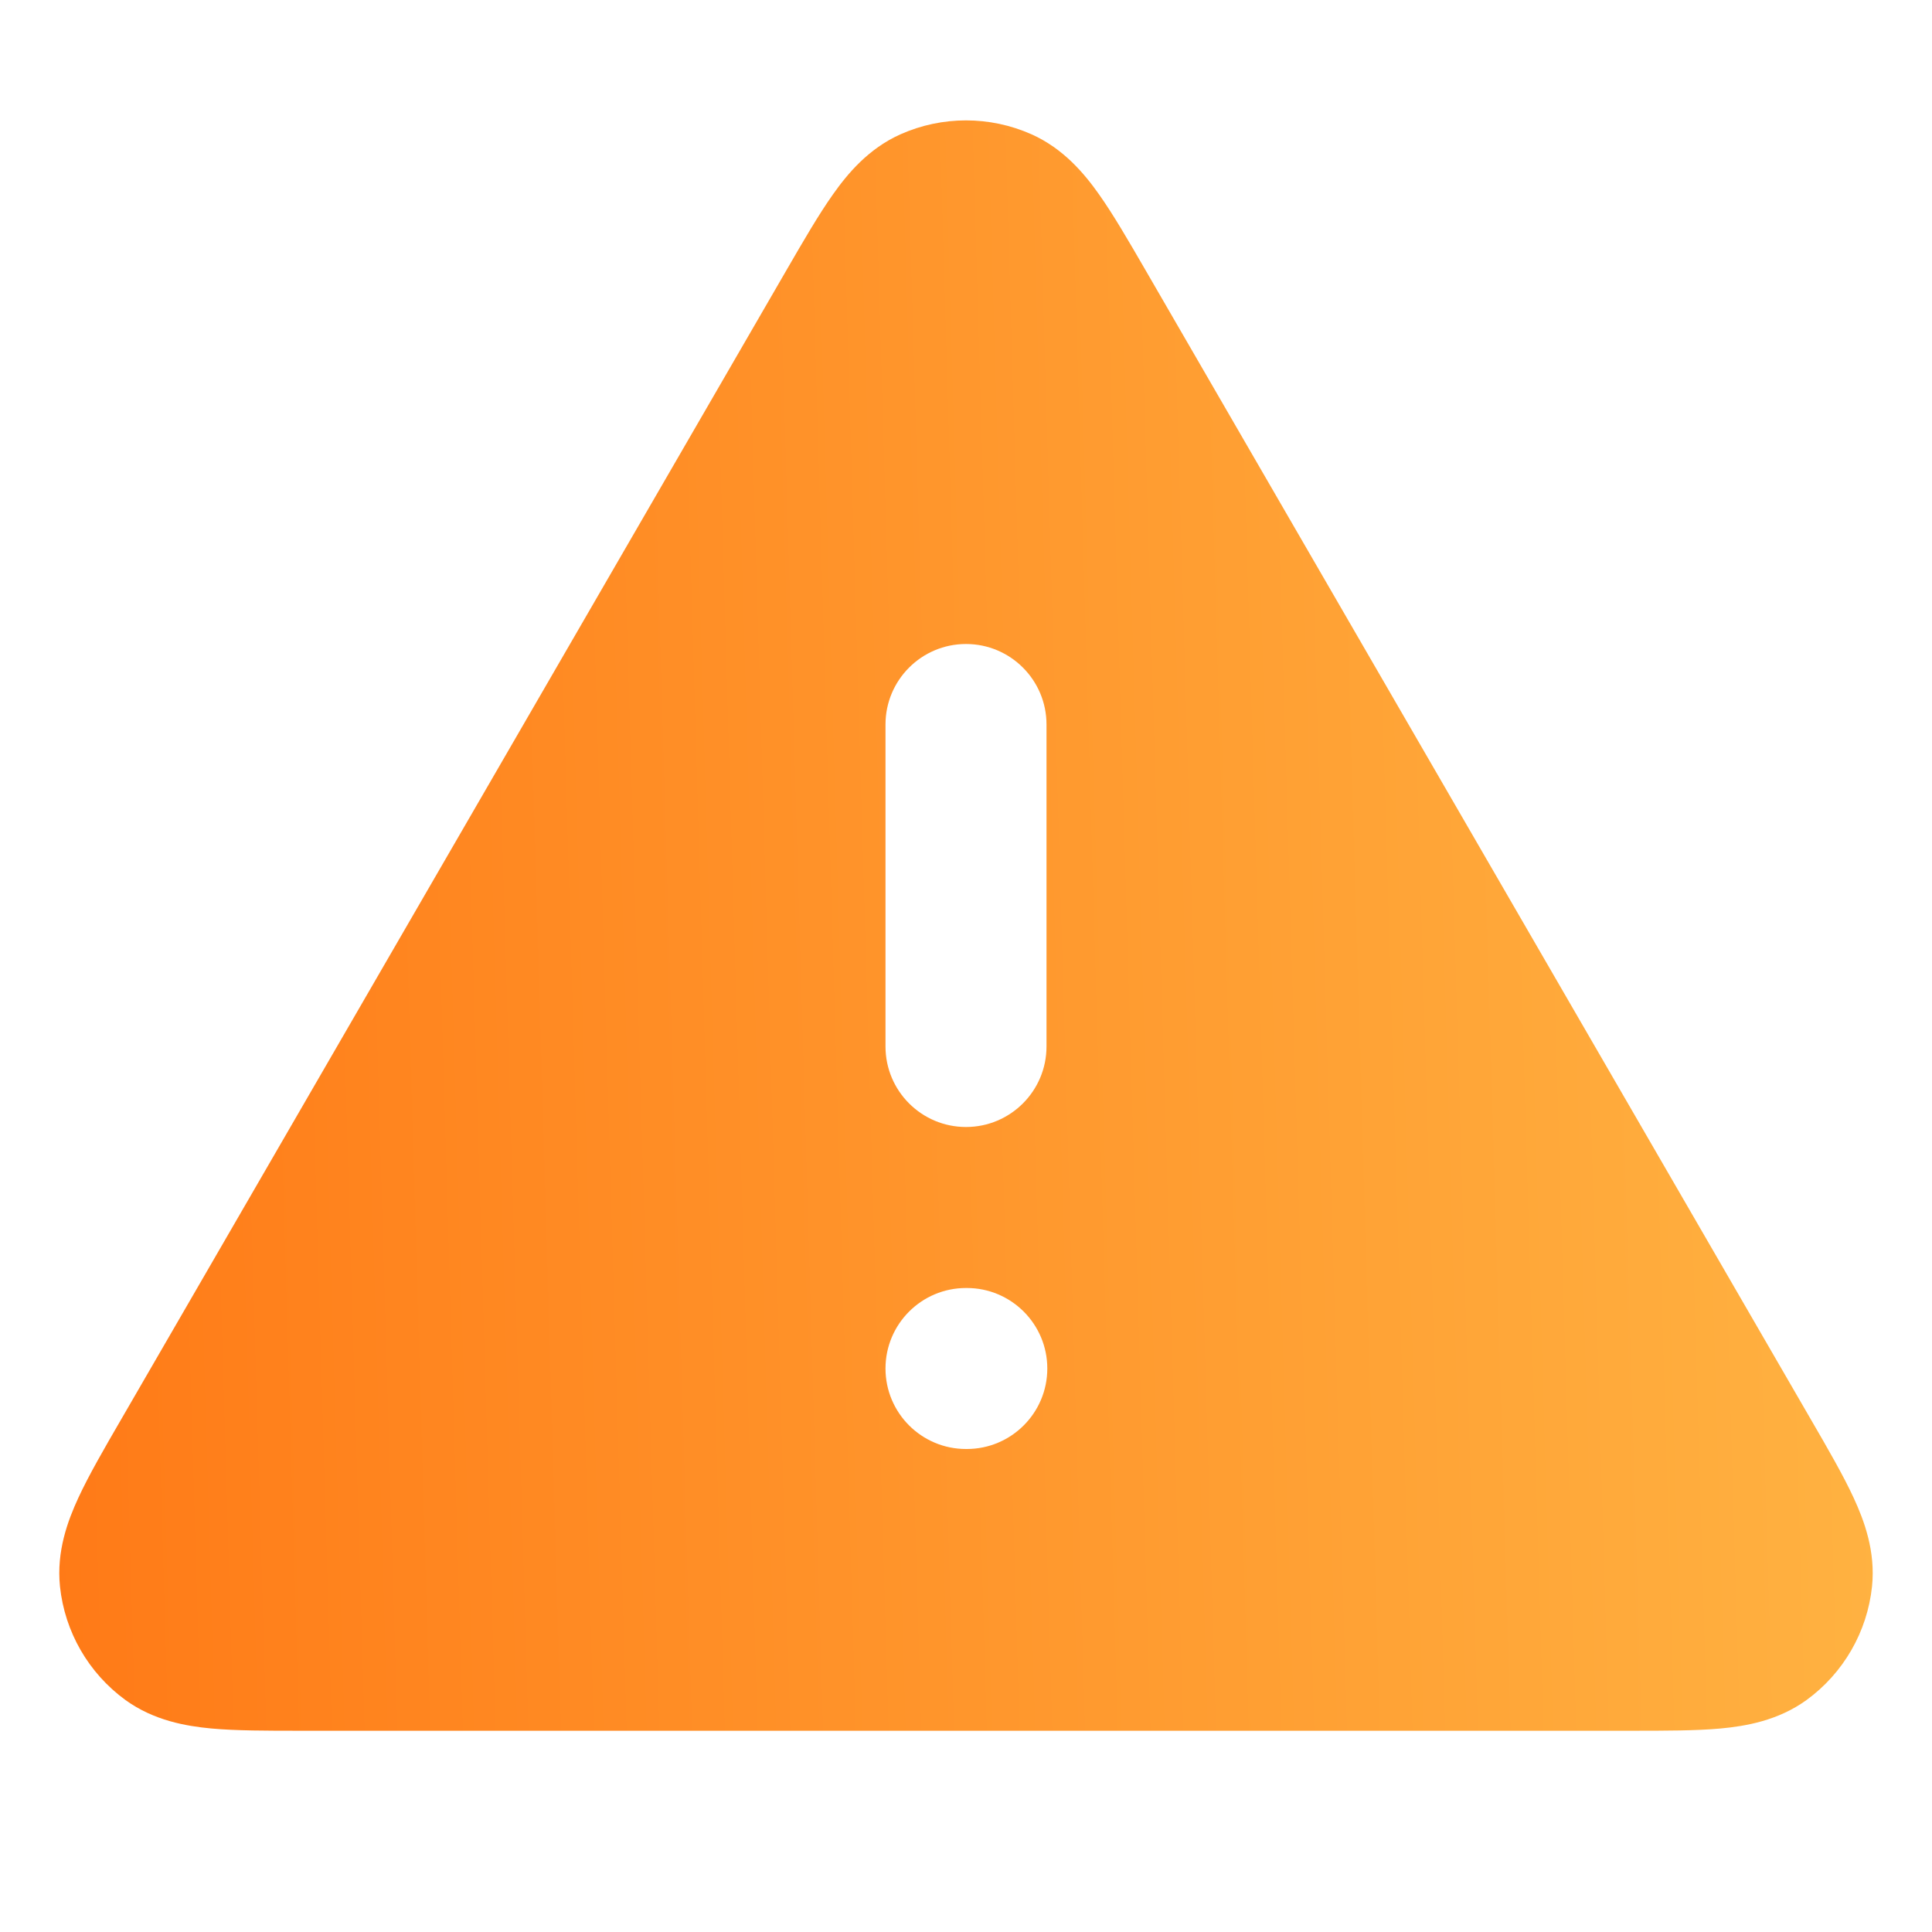 <?xml version="1.0" encoding="UTF-8" standalone="no"?>
<svg xmlns="http://www.w3.org/2000/svg" width="24" height="24" viewBox="0 0 24 24" fill="none"><path fill-rule="evenodd" clip-rule="evenodd" d="M12.813 1.668C12.295 1.438 11.705 1.438 11.187 1.668C10.788 1.846 10.528 2.159 10.348 2.414C10.17 2.665 9.98 2.993 9.771 3.354L1.504 17.634C1.294 17.996 1.103 18.326 0.974 18.605C0.842 18.89 0.7 19.271 0.745 19.707C0.804 20.271 1.1 20.784 1.558 21.118C1.913 21.375 2.315 21.443 2.627 21.472C2.933 21.5 3.314 21.5 3.733 21.5H20.267C20.686 21.5 21.067 21.5 21.373 21.472C21.685 21.443 22.087 21.375 22.442 21.118C22.9 20.784 23.196 20.271 23.255 19.707C23.3 19.271 23.158 18.89 23.026 18.605C22.897 18.326 22.706 17.996 22.496 17.634L14.229 3.354C14.02 2.993 13.83 2.665 13.652 2.414C13.472 2.159 13.212 1.846 12.813 1.668ZM13 9C13 8.448 12.552 8 12 8C11.448 8 11 8.448 11 9V13C11 13.552 11.448 14 12 14C12.552 14 13 13.552 13 13V9ZM12 16C11.448 16 11 16.448 11 17C11 17.552 11.448 18 12 18H12.01C12.562 18 13.01 17.552 13.01 17C13.01 16.448 12.562 16 12.01 16H12Z" fill="url(#paint0_linear_3007_50381)"/><defs><linearGradient id="paint0_linear_3007_50381" x1="23.263" y1="1.496" x2="-12.087" y2="2.531" gradientUnits="userSpaceOnUse"><stop stop-color="#FFB342"/><stop offset="1" stop-color="#FF5C00"/></linearGradient></defs></svg>
